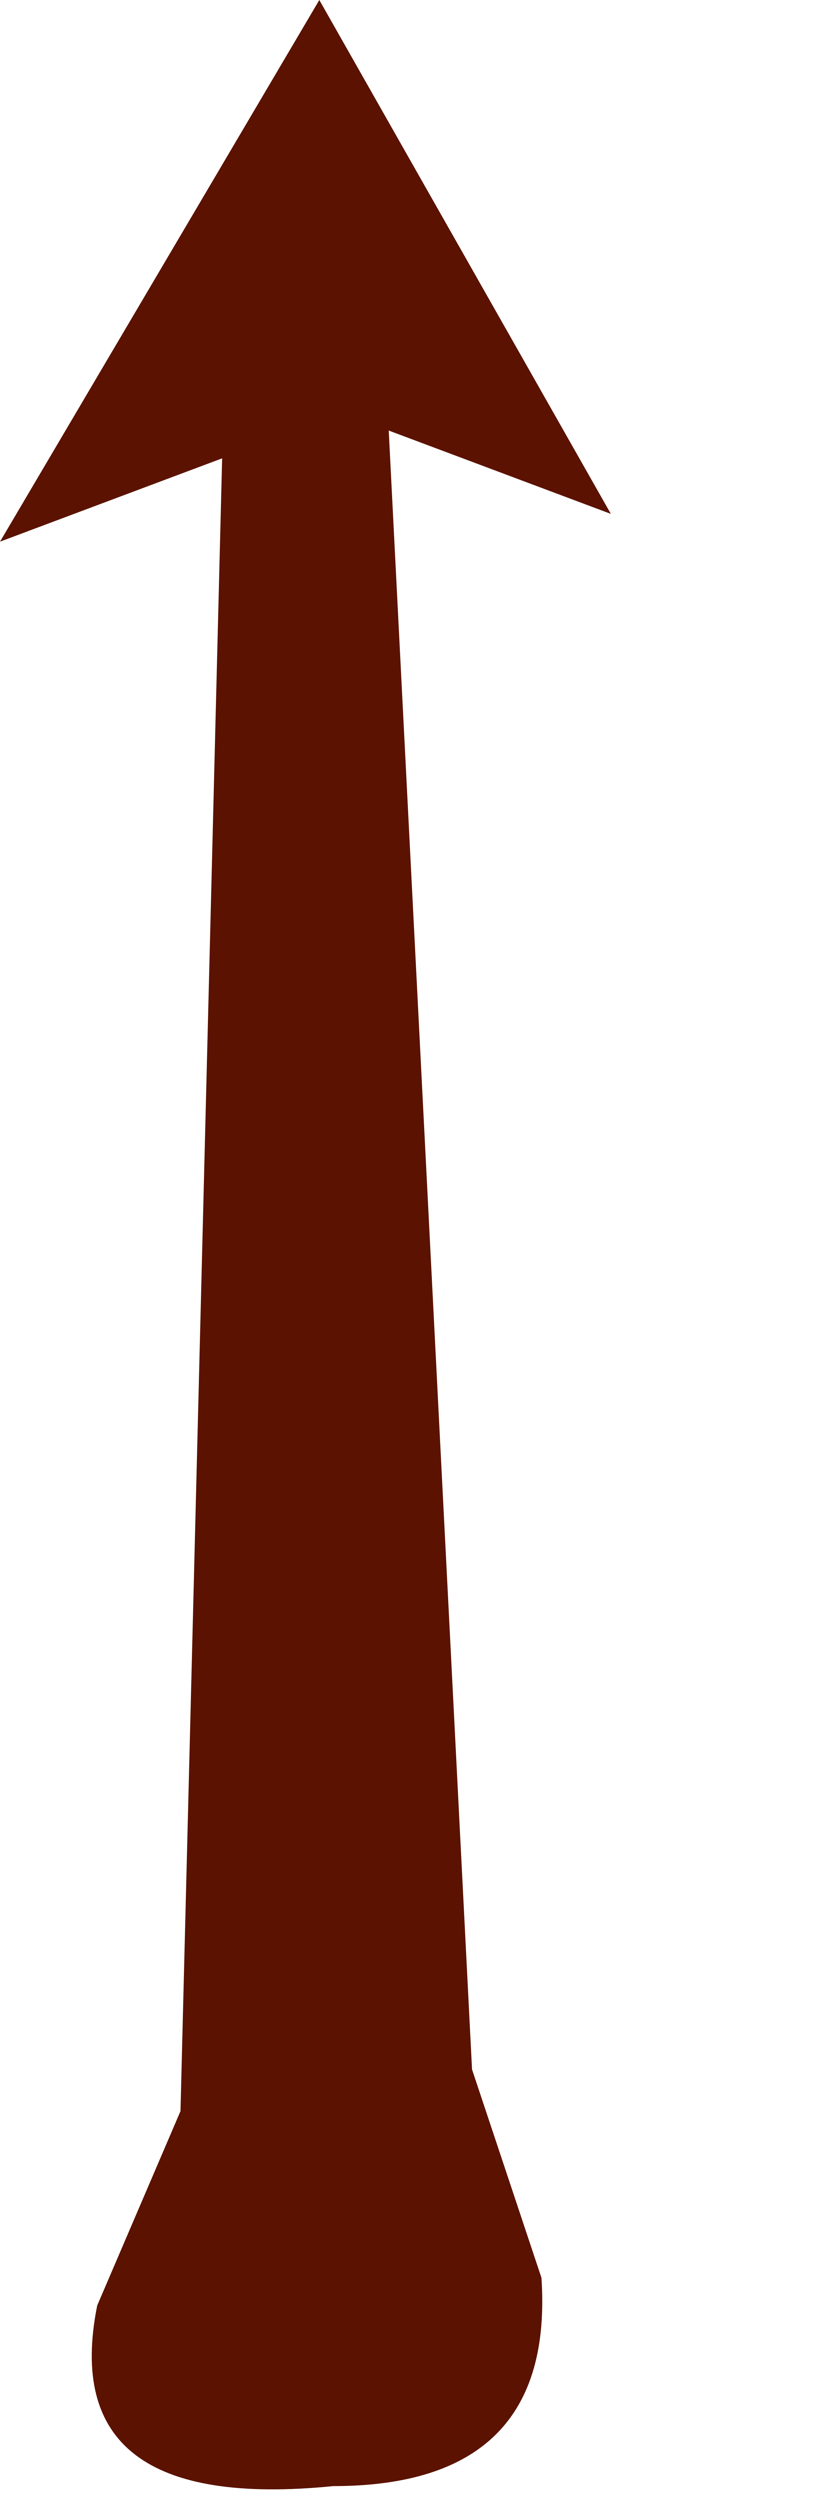<?xml version="1.0" encoding="utf-8"?>
<svg version="1.1" id="Layer_1"
xmlns="http://www.w3.org/2000/svg"
xmlns:xlink="http://www.w3.org/1999/xlink"
width="3px" height="9px"
xml:space="preserve">
<g id="1554" transform="matrix(1, 0, 0, 1, 1.1, 8.15)">
<path style="fill:#5B1200;fill-opacity:1" d="M0.6,-0.7L0.85 0.05Q0.9 0.8 0.1 0.8Q-0.9 0.9 -0.75 0.15L-0.45 -0.55L-0.3 -6.5L-1.1 -6.2L0.05 -8.15L1.1 -6.3L0.3 -6.6L0.6 -0.7" />
</g>
</svg>
